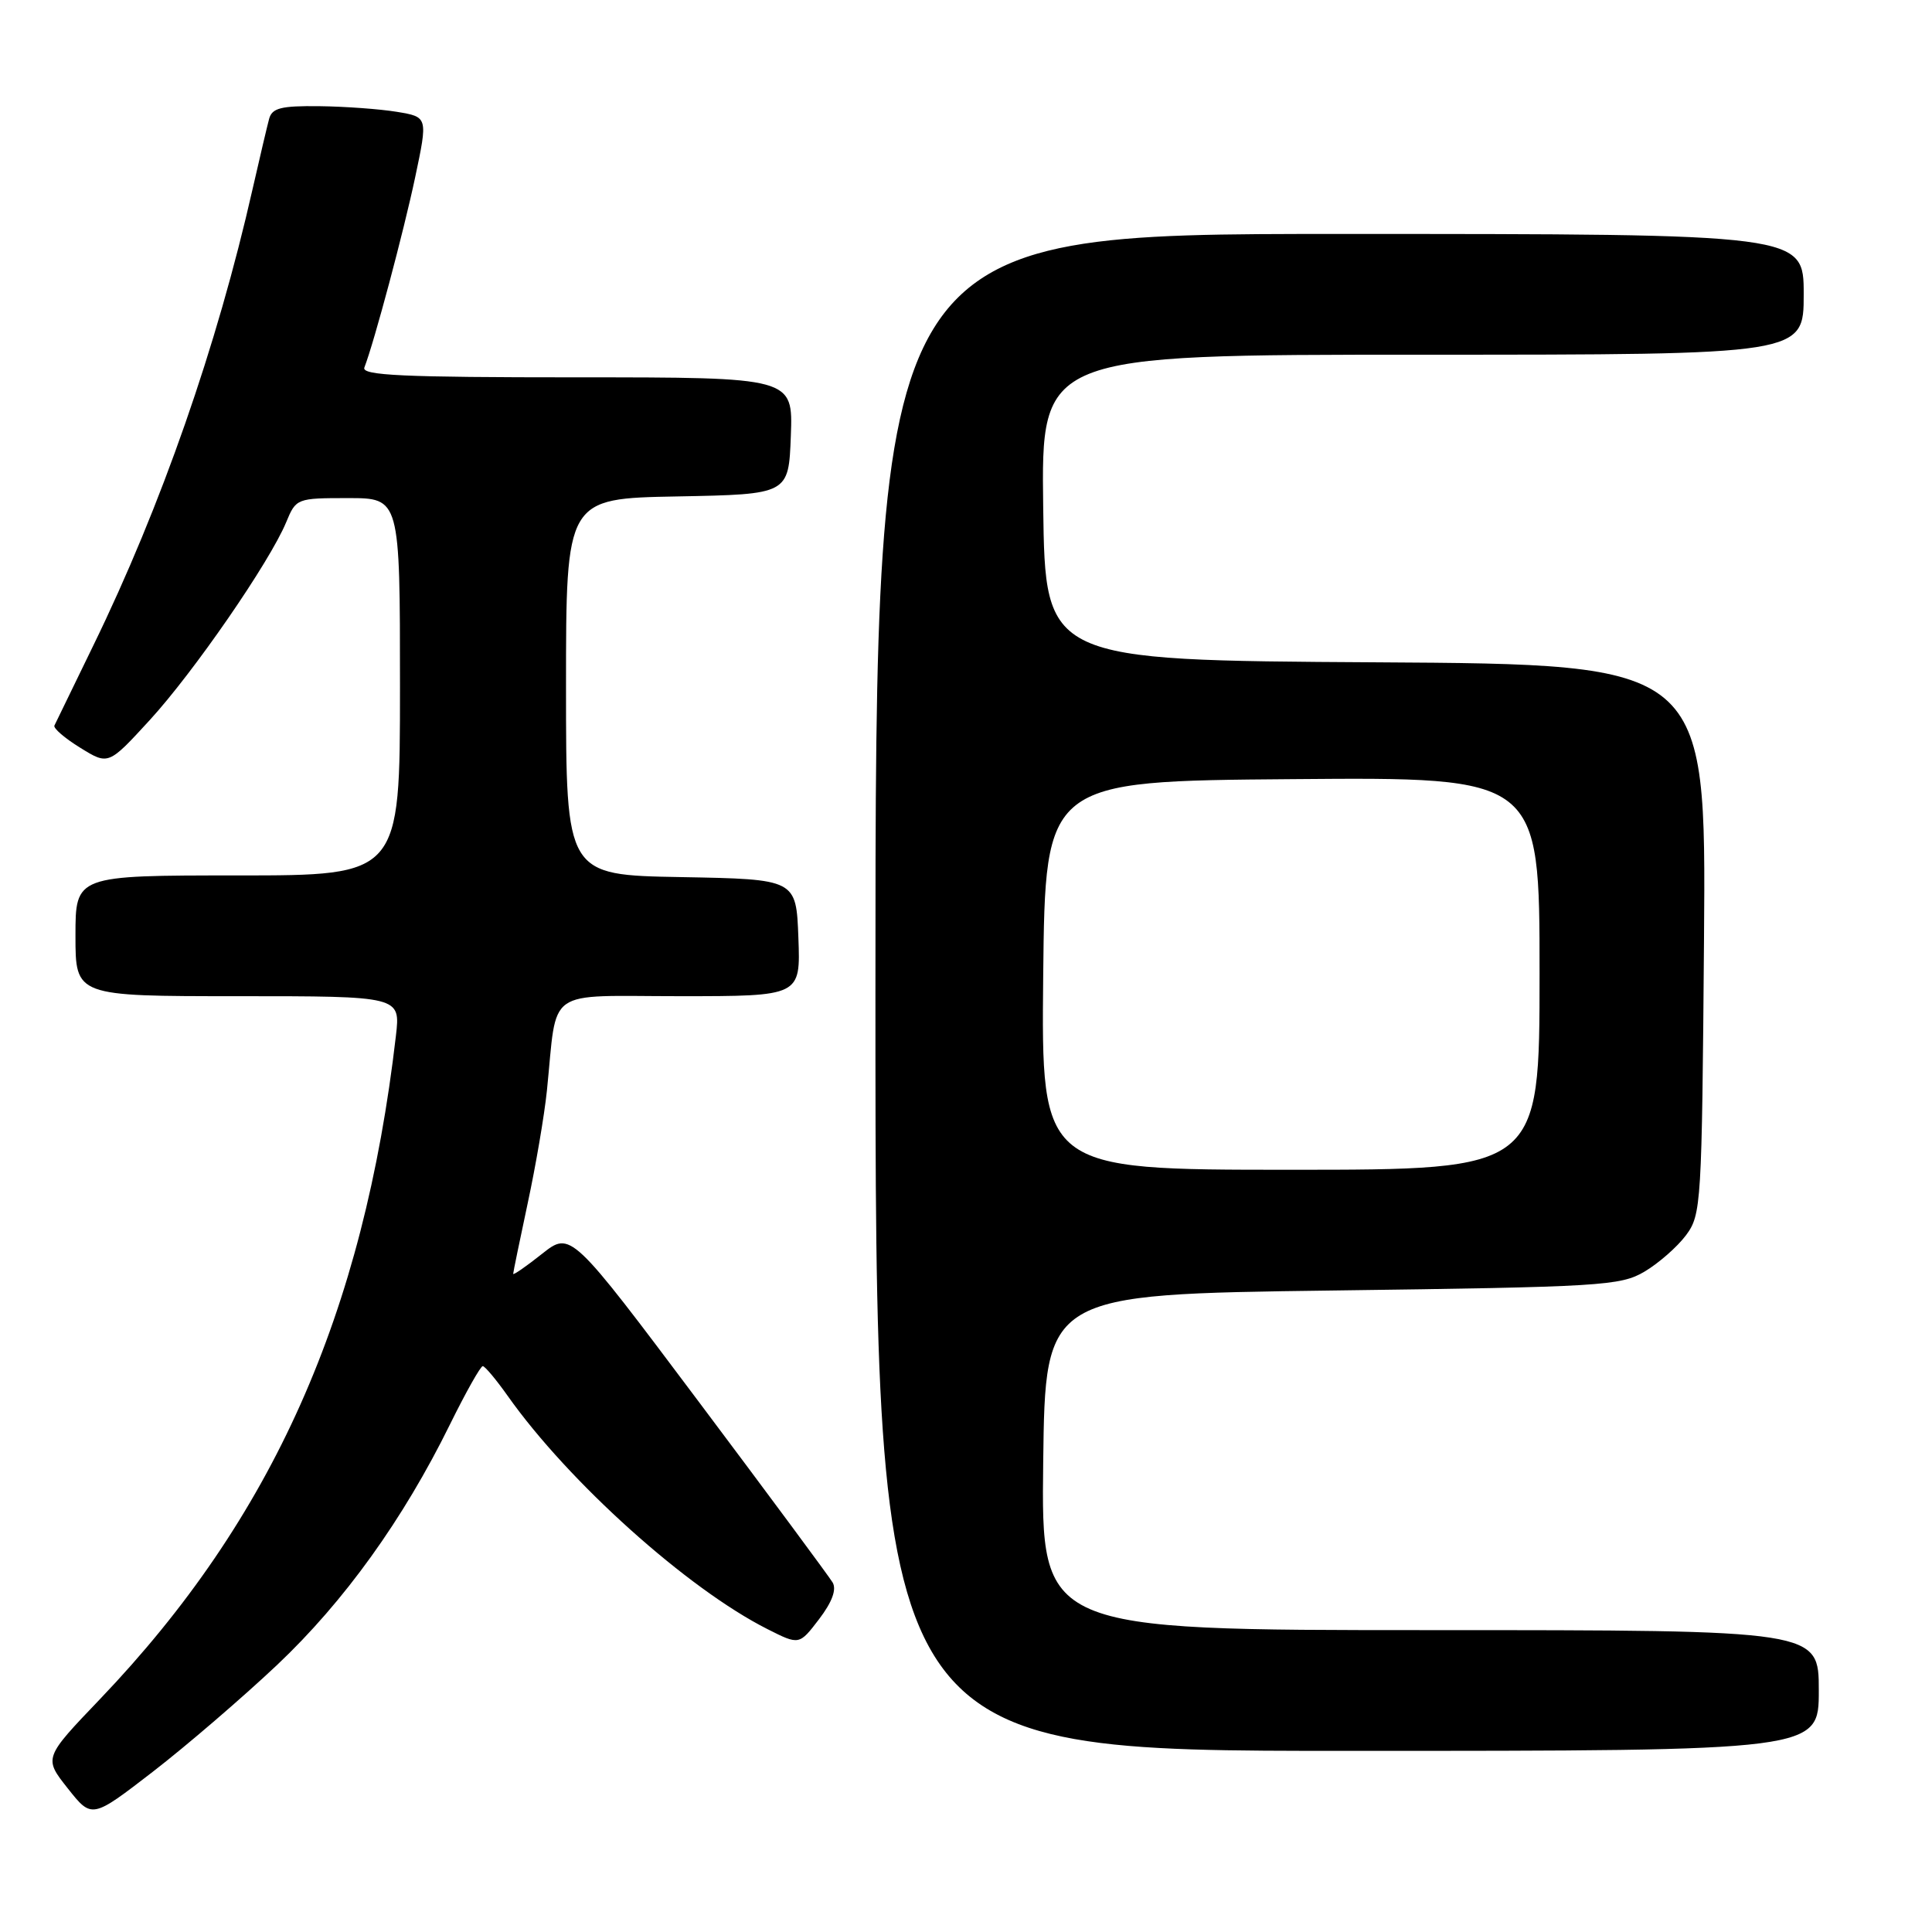 <?xml version="1.0" encoding="UTF-8" standalone="no"?>
<!DOCTYPE svg PUBLIC "-//W3C//DTD SVG 1.1//EN" "http://www.w3.org/Graphics/SVG/1.1/DTD/svg11.dtd" >
<svg xmlns="http://www.w3.org/2000/svg" xmlns:xlink="http://www.w3.org/1999/xlink" version="1.1" viewBox="0 0 256 256">
 <g >
 <path fill="currentColor"
d=" M 36.71 220.62 C 45.61 212.21 53.43 201.33 59.62 188.75 C 61.72 184.49 63.68 181.01 63.97 181.02 C 64.26 181.03 65.75 182.81 67.27 184.96 C 75.36 196.40 91.11 210.53 101.70 215.87 C 105.90 217.99 105.90 217.99 108.53 214.55 C 110.26 212.28 110.87 210.62 110.33 209.69 C 109.87 208.92 101.88 198.12 92.56 185.70 C 75.63 163.13 75.63 163.13 71.81 166.15 C 69.72 167.81 68.00 169.00 68.00 168.79 C 68.00 168.58 68.87 164.38 69.92 159.45 C 70.98 154.53 72.13 147.80 72.47 144.50 C 73.89 130.64 71.98 132.00 90.09 132.00 C 106.08 132.00 106.08 132.00 105.79 124.25 C 105.50 116.50 105.50 116.50 90.25 116.22 C 75.00 115.95 75.00 115.95 75.00 91.00 C 75.00 66.05 75.00 66.05 89.75 65.78 C 104.50 65.50 104.50 65.50 104.79 57.75 C 105.08 50.00 105.08 50.00 76.44 50.00 C 53.37 50.00 47.88 49.75 48.28 48.70 C 49.60 45.28 53.50 30.65 55.01 23.50 C 56.70 15.50 56.70 15.50 52.60 14.82 C 50.35 14.45 45.72 14.11 42.32 14.07 C 37.24 14.01 36.05 14.31 35.66 15.75 C 35.40 16.71 34.42 20.88 33.48 25.00 C 28.77 45.83 21.34 67.11 12.38 85.50 C 9.70 91.00 7.38 95.79 7.21 96.14 C 7.04 96.49 8.58 97.82 10.63 99.08 C 14.36 101.39 14.36 101.39 19.82 95.44 C 25.65 89.09 35.73 74.48 37.92 69.20 C 39.23 66.04 39.32 66.00 46.12 66.00 C 53.00 66.00 53.00 66.00 53.00 91.00 C 53.00 116.00 53.00 116.00 31.50 116.00 C 10.00 116.00 10.00 116.00 10.00 124.00 C 10.00 132.00 10.00 132.00 31.53 132.00 C 53.07 132.00 53.07 132.00 52.46 137.25 C 48.18 174.16 36.11 201.21 13.27 225.12 C 5.79 232.94 5.79 232.94 8.98 236.97 C 12.17 241.00 12.17 241.00 20.27 234.75 C 24.72 231.31 32.12 224.95 36.71 220.62 Z  M 241.00 224.00 C 241.00 216.00 241.00 216.00 189.48 216.00 C 137.96 216.00 137.96 216.00 138.23 193.75 C 138.50 171.50 138.50 171.50 176.50 171.00 C 212.20 170.53 214.71 170.38 217.90 168.50 C 219.76 167.40 222.24 165.23 223.40 163.68 C 225.43 160.95 225.51 159.67 225.79 124.44 C 226.07 88.02 226.07 88.02 182.29 87.76 C 138.50 87.50 138.50 87.50 138.23 67.25 C 137.96 47.00 137.96 47.00 188.48 47.00 C 239.00 47.00 239.00 47.00 239.00 39.00 C 239.00 31.00 239.00 31.00 177.50 31.00 C 116.00 31.00 116.00 31.00 116.00 131.50 C 116.00 232.00 116.00 232.00 178.50 232.00 C 241.00 232.00 241.00 232.00 241.00 224.00 Z  M 138.23 129.25 C 138.50 103.50 138.50 103.50 171.25 103.24 C 204.00 102.97 204.00 102.97 204.00 128.99 C 204.00 155.00 204.00 155.00 170.98 155.00 C 137.97 155.00 137.97 155.00 138.23 129.25 Z "/>
</g>
</svg>